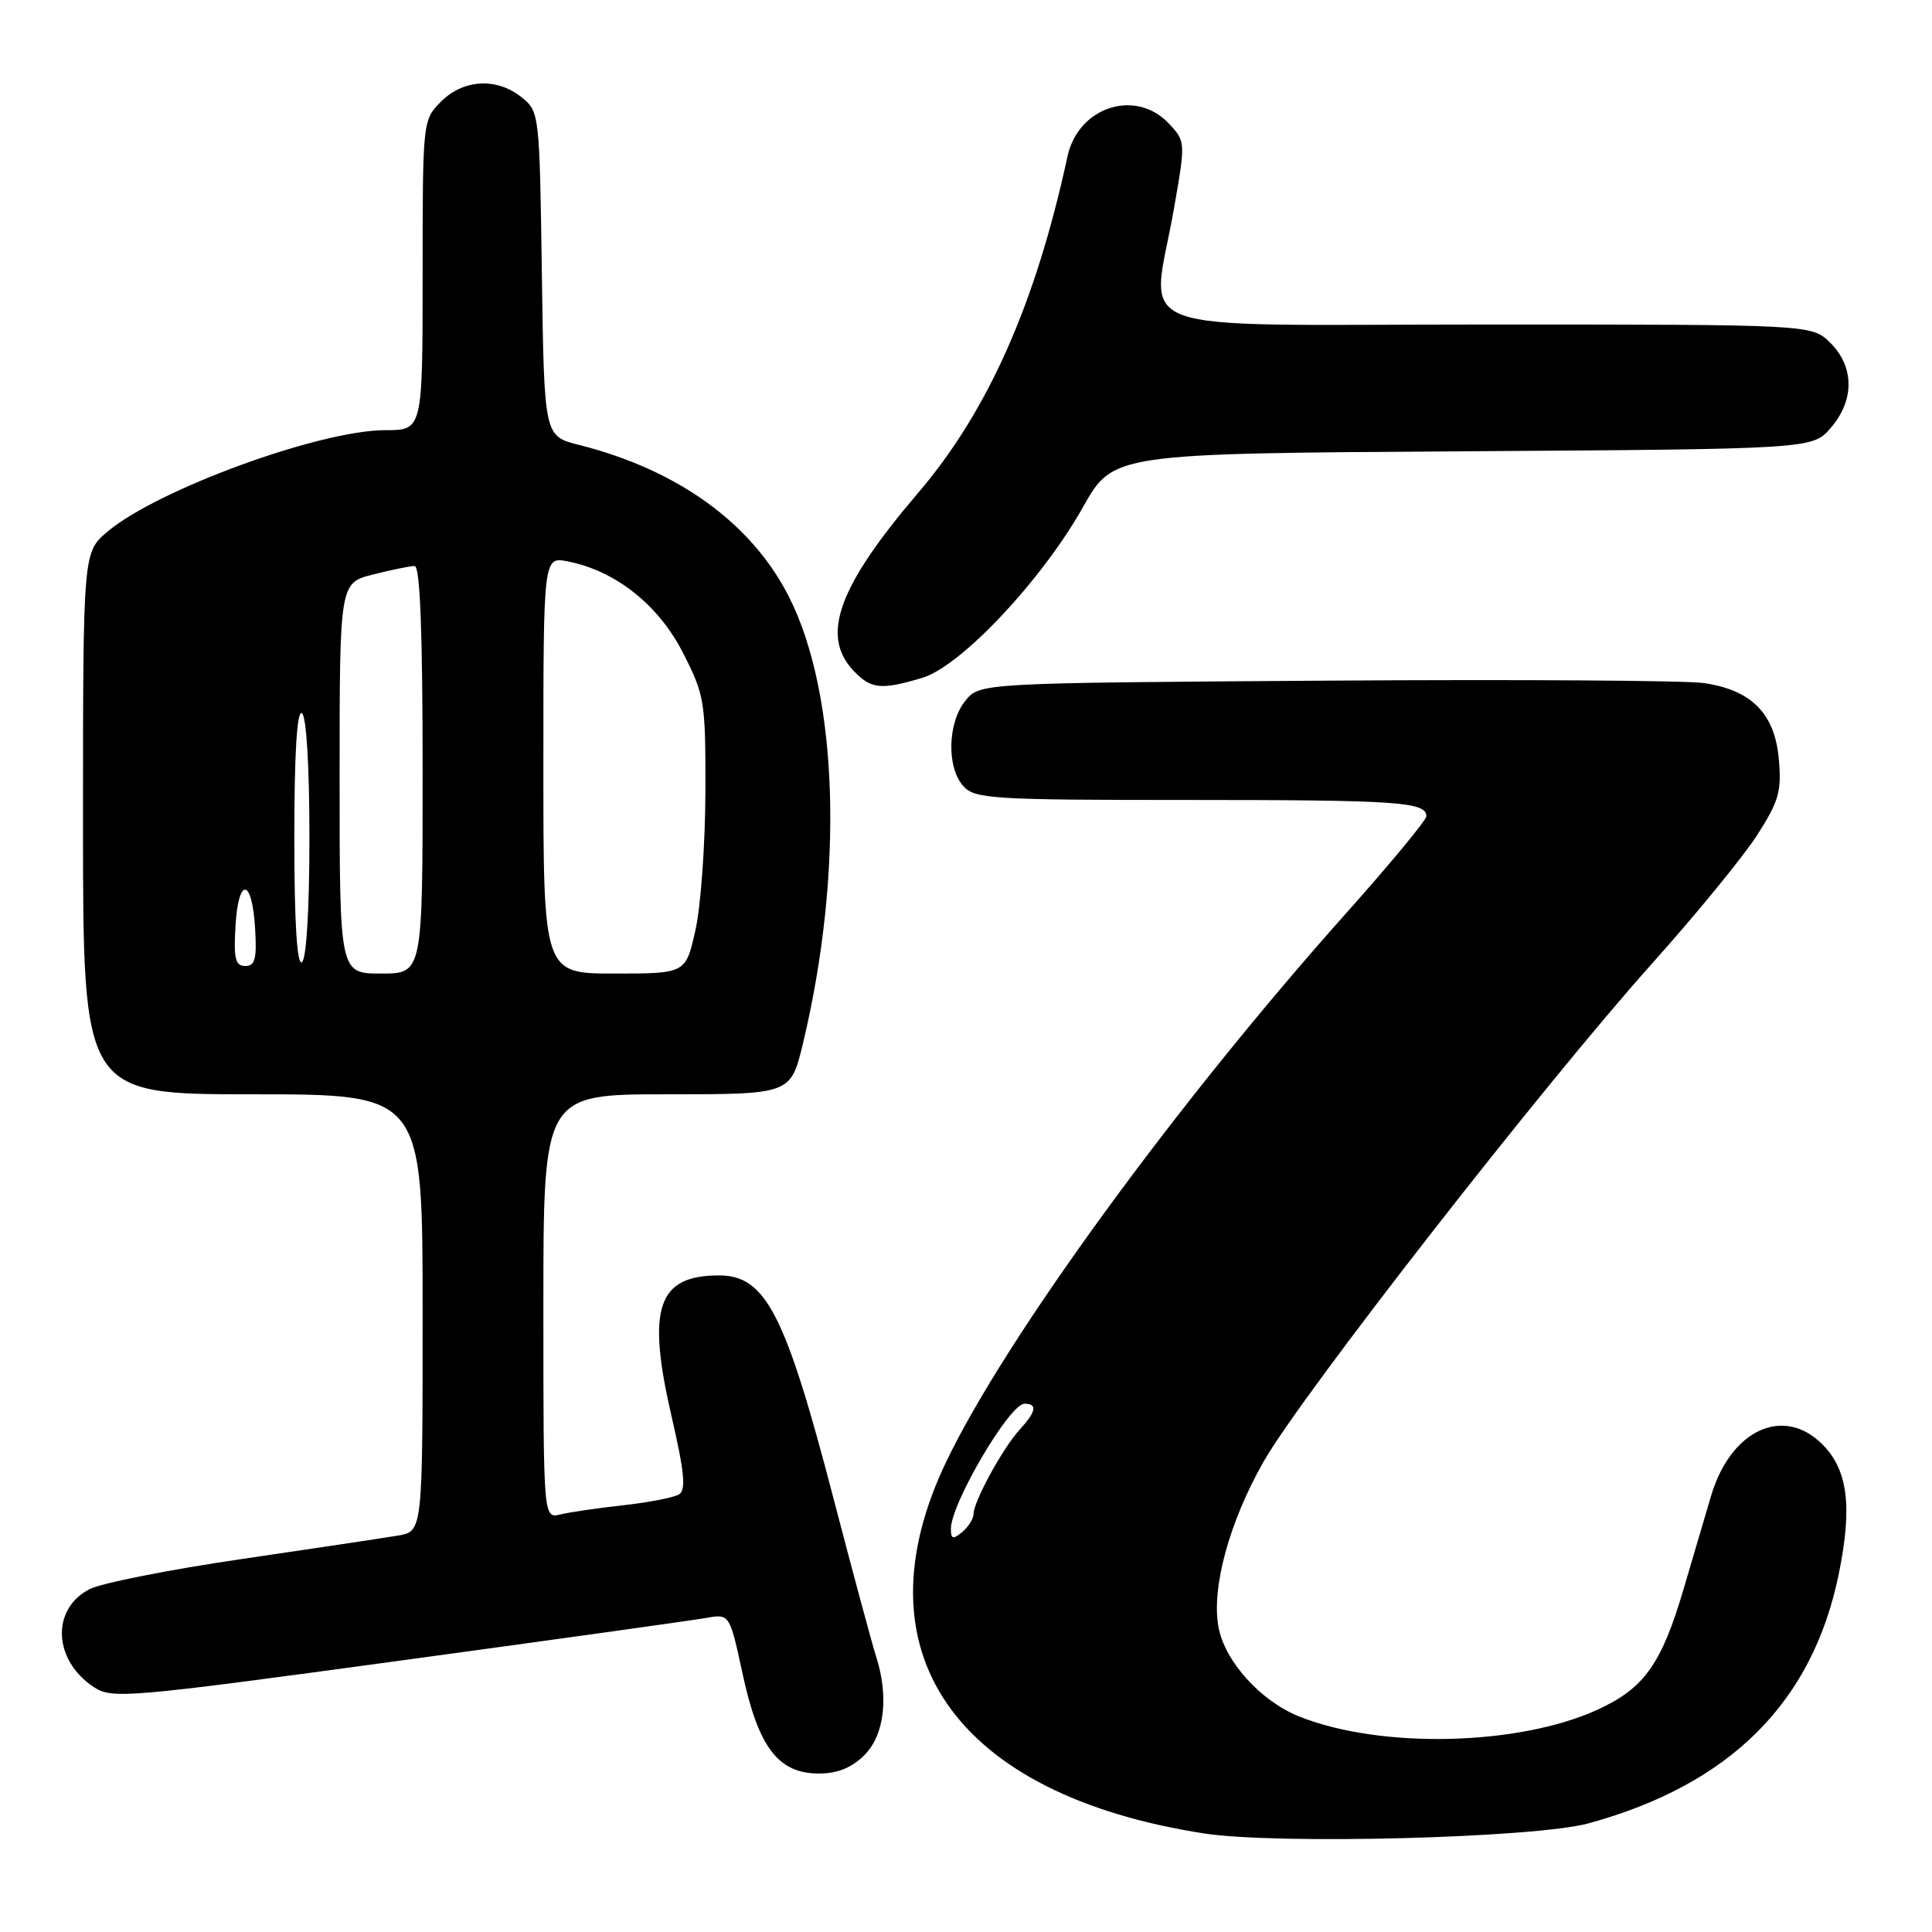 <?xml version="1.0" encoding="UTF-8" standalone="no"?>
<!DOCTYPE svg PUBLIC "-//W3C//DTD SVG 1.1//EN" "http://www.w3.org/Graphics/SVG/1.1/DTD/svg11.dtd" >
<svg xmlns="http://www.w3.org/2000/svg" xmlns:xlink="http://www.w3.org/1999/xlink" version="1.1" viewBox="0 0 256 256">
 <g >
 <path fill="currentColor"
d=" M 210.50 241.60 C 229.26 236.46 240.18 225.57 243.65 208.54 C 245.47 199.63 244.85 194.76 241.48 191.39 C 236.32 186.22 229.33 189.45 226.73 198.20 C 225.87 201.12 224.23 206.65 223.10 210.50 C 220.17 220.48 217.87 223.71 211.69 226.54 C 201.20 231.34 182.93 231.76 172.14 227.44 C 167.05 225.40 162.31 220.16 161.46 215.62 C 160.49 210.45 162.88 201.66 167.44 193.66 C 172.47 184.83 204.55 143.71 218.91 127.67 C 224.73 121.17 230.99 113.52 232.82 110.67 C 235.71 106.17 236.09 104.86 235.70 100.56 C 235.16 94.54 232.09 91.43 225.77 90.51 C 223.42 90.16 200.87 90.02 175.66 90.19 C 129.82 90.50 129.82 90.50 127.91 92.86 C 125.55 95.78 125.42 101.70 127.65 104.17 C 129.18 105.86 131.46 106.00 157.57 106.00 C 185.28 106.00 189.00 106.26 189.00 108.16 C 189.00 108.67 184.20 114.47 178.34 121.04 C 155.90 146.18 133.37 177.08 125.42 193.60 C 113.30 218.80 126.44 237.81 159.54 242.94 C 169.19 244.44 203.43 243.54 210.50 241.60 Z  M 114.55 232.55 C 117.21 229.88 117.80 224.77 116.06 219.40 C 115.55 217.80 113.01 208.40 110.43 198.50 C 104.07 174.09 101.46 169.00 95.28 169.00 C 87.12 169.00 85.67 173.30 88.98 187.66 C 90.69 195.05 90.92 197.43 89.98 198.01 C 89.31 198.43 86.00 199.07 82.63 199.45 C 79.26 199.82 75.49 200.37 74.25 200.67 C 72.00 201.22 72.00 201.22 72.00 173.11 C 72.00 145.00 72.00 145.00 88.39 145.00 C 104.78 145.00 104.78 145.00 106.40 138.25 C 111.83 115.53 111.10 92.02 104.54 79.08 C 99.60 69.32 89.81 62.25 76.68 58.94 C 72.11 57.79 72.11 57.79 71.80 36.30 C 71.50 15.10 71.47 14.79 69.14 12.91 C 65.85 10.25 61.43 10.48 58.45 13.45 C 56.01 15.90 56.00 15.97 56.00 36.45 C 56.00 57.00 56.00 57.00 51.05 57.00 C 42.39 57.00 20.87 64.86 14.25 70.44 C 11.00 73.18 11.00 73.18 11.00 109.09 C 11.00 145.00 11.00 145.00 33.50 145.00 C 56.00 145.00 56.00 145.00 56.00 173.95 C 56.00 202.91 56.00 202.91 52.75 203.47 C 50.96 203.77 41.67 205.17 32.09 206.57 C 22.51 207.97 13.41 209.77 11.85 210.58 C 6.74 213.22 7.05 220.02 12.45 223.56 C 14.86 225.14 16.92 224.96 52.75 220.08 C 73.51 217.25 91.89 214.69 93.59 214.38 C 96.68 213.84 96.68 213.84 98.41 221.85 C 100.51 231.56 103.14 235.00 108.50 235.00 C 110.98 235.00 112.85 234.24 114.55 232.55 Z  M 122.20 89.82 C 127.32 88.29 138.04 76.90 143.50 67.20 C 147.50 60.09 147.50 60.09 193.84 59.80 C 240.17 59.50 240.17 59.50 242.59 56.69 C 245.74 53.03 245.72 48.63 242.55 45.45 C 240.09 43.00 240.09 43.00 197.05 43.00 C 147.76 43.00 152.56 44.78 155.56 27.62 C 157.10 18.79 157.10 18.74 154.88 16.37 C 150.48 11.69 142.87 14.15 141.45 20.72 C 137.22 40.27 130.92 54.46 121.64 65.33 C 111.11 77.67 108.72 84.18 113.04 88.81 C 115.37 91.32 116.72 91.46 122.20 89.82 Z  M 126.00 202.57 C 126.00 199.23 133.78 186.00 135.75 186.00 C 137.50 186.00 137.31 187.04 135.11 189.44 C 132.88 191.86 129.00 198.97 129.00 200.61 C 129.00 201.24 128.32 202.32 127.50 203.00 C 126.27 204.02 126.00 203.95 126.00 202.57 Z  M 45.00 103.12 C 45.00 77.24 45.00 77.24 49.44 76.12 C 51.89 75.50 54.36 75.00 54.94 75.00 C 55.66 75.00 56.00 83.69 56.00 102.00 C 56.00 129.00 56.00 129.00 50.50 129.00 C 45.00 129.00 45.00 129.00 45.00 103.12 Z  M 72.00 101.38 C 72.00 73.75 72.00 73.75 75.25 74.39 C 81.58 75.65 87.25 80.14 90.48 86.47 C 93.37 92.12 93.50 92.90 93.47 104.93 C 93.45 111.84 92.86 120.09 92.15 123.25 C 90.86 129.00 90.86 129.00 81.43 129.00 C 72.00 129.00 72.00 129.00 72.00 101.38 Z  M 31.20 122.75 C 31.58 116.14 33.40 116.30 33.80 122.99 C 34.05 127.05 33.80 128.00 32.50 128.00 C 31.19 128.00 30.95 127.03 31.20 122.75 Z  M 39.00 111.00 C 39.00 99.84 39.35 94.10 40.00 94.50 C 40.60 94.87 41.00 101.49 41.00 111.00 C 41.00 120.51 40.60 127.13 40.00 127.50 C 39.35 127.90 39.00 122.16 39.00 111.00 Z "/>
</g>
</svg>
